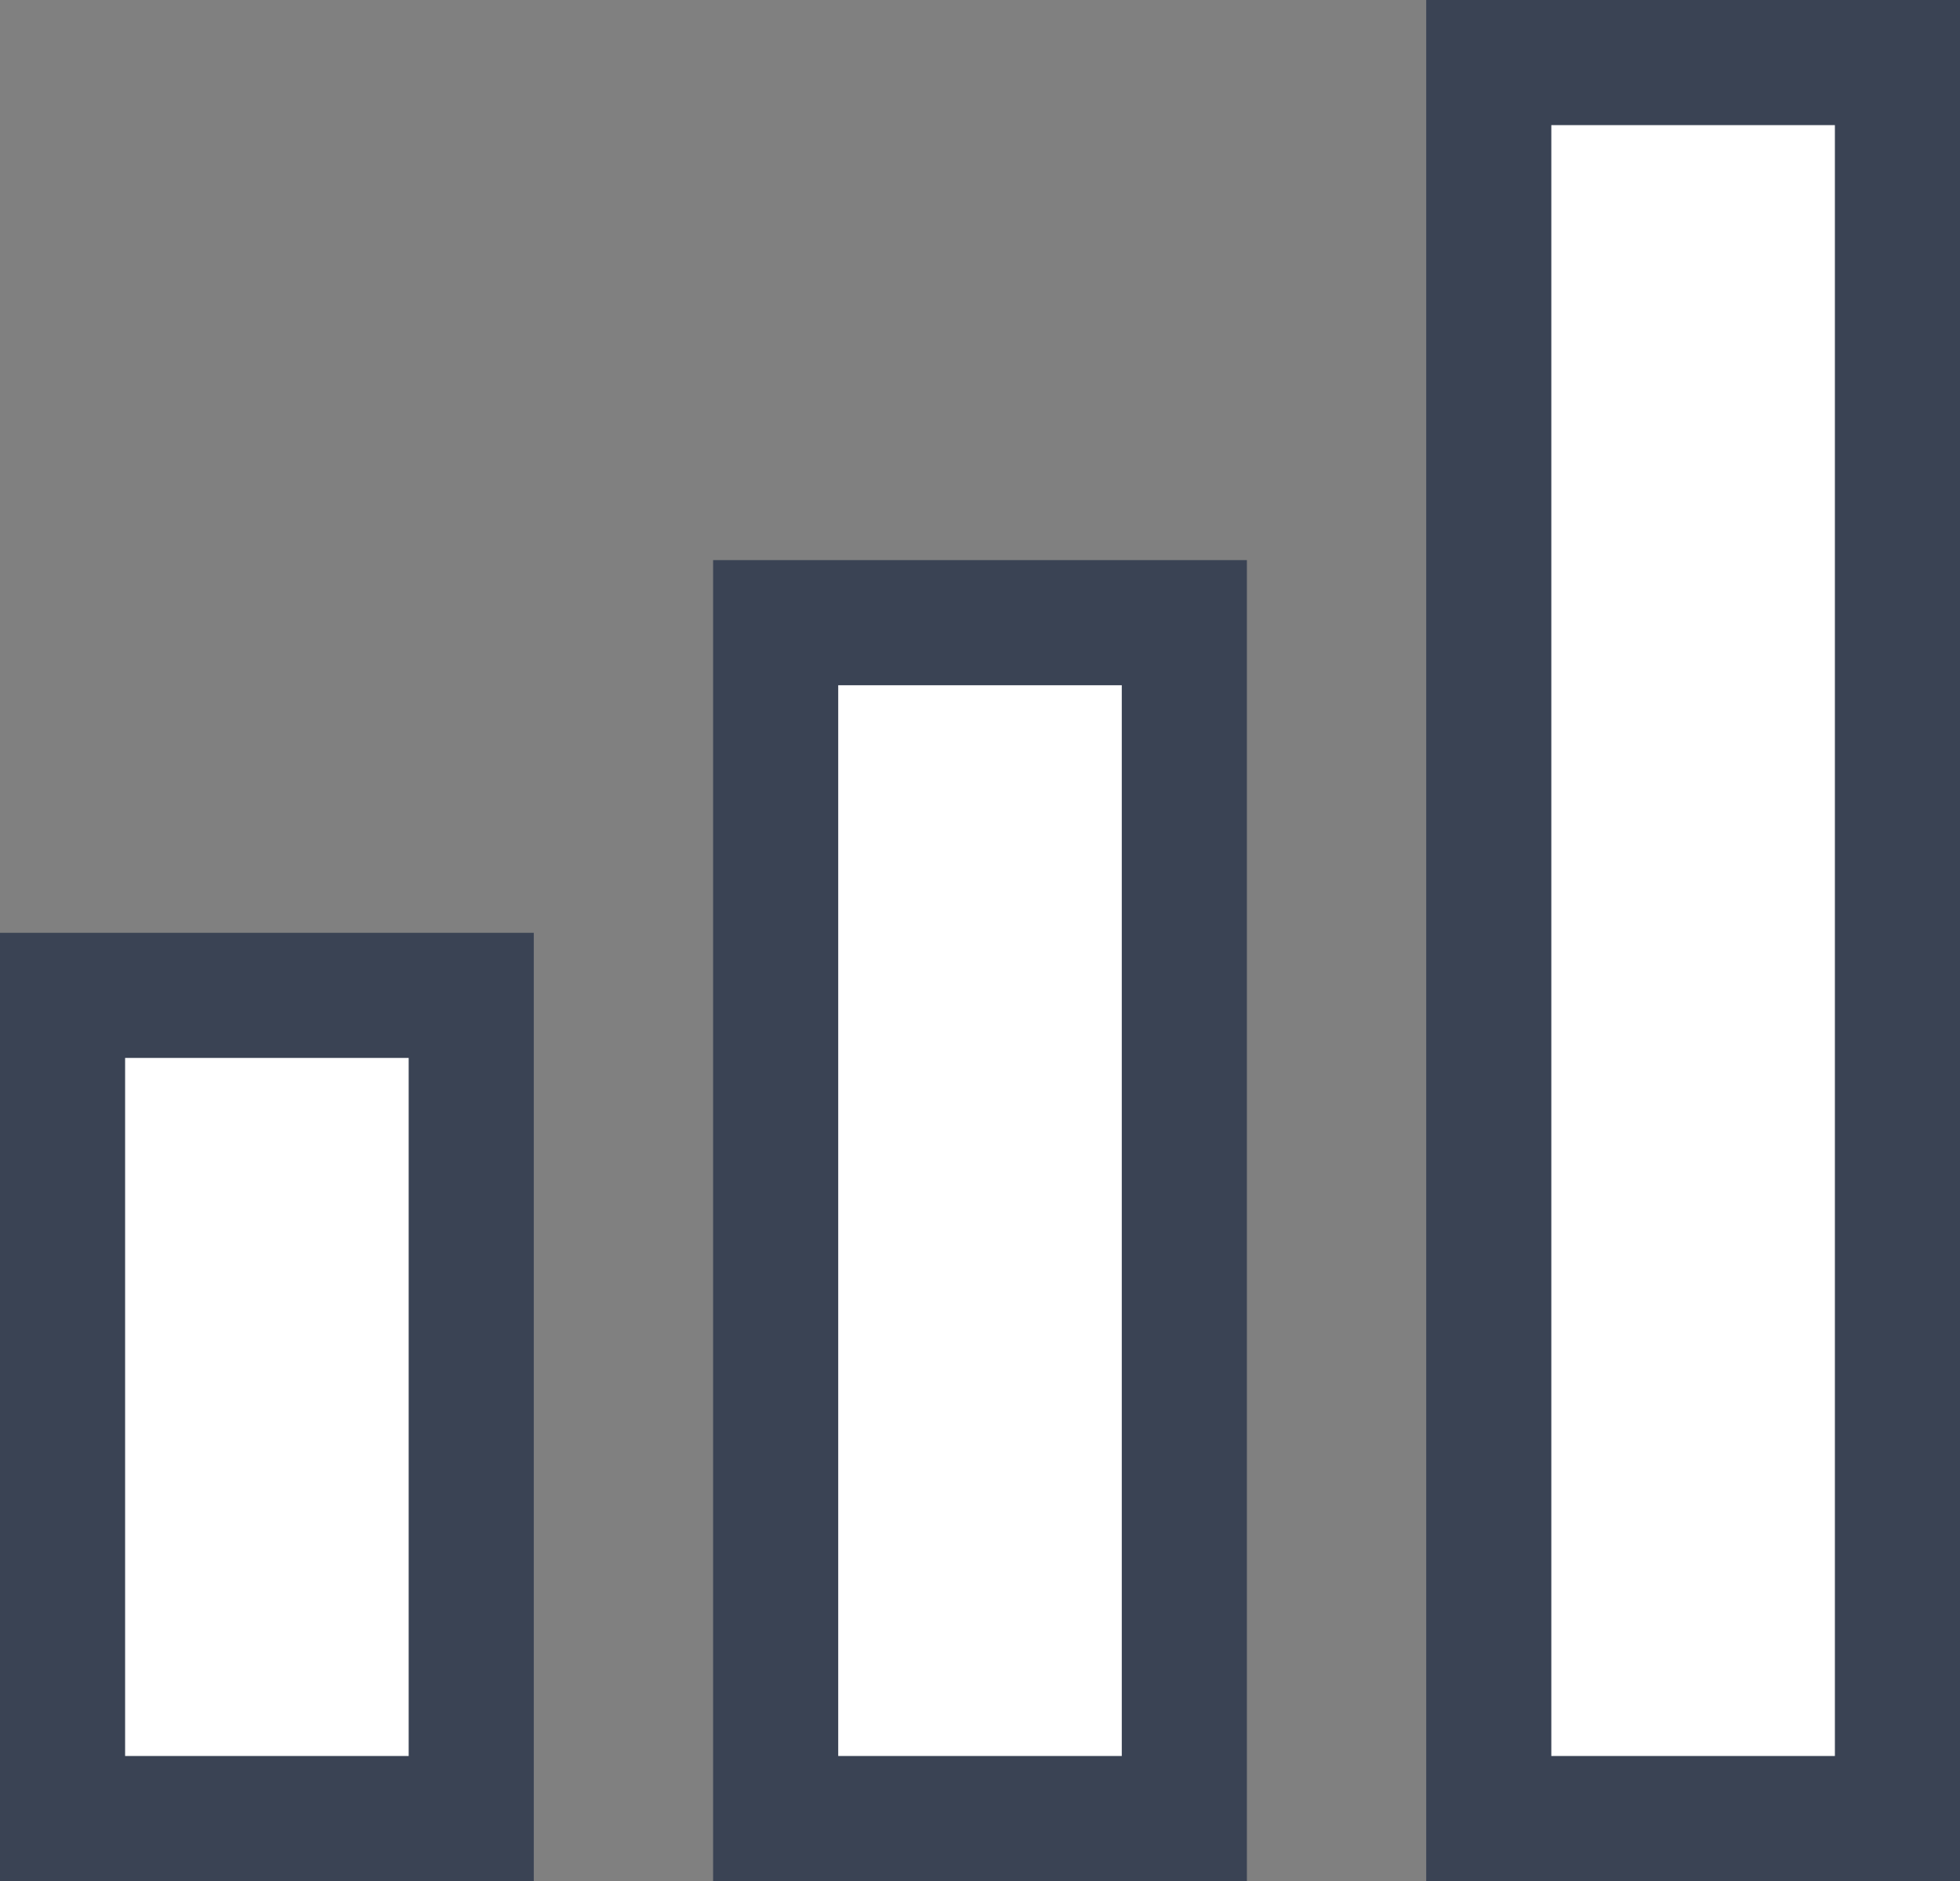 <svg xmlns="http://www.w3.org/2000/svg" width="23.5" height="22.553" viewBox="0 0 23.5 22.553">
    <rect x="0" y="0" width="23.5" height="22.553" fill="#808080" stroke="none"/>
    <defs>
        <style>
            .cls-1{fill:#fff;stroke:#3a4354;stroke-miterlimit:10;stroke-width:1.5px}
        </style>
    </defs>
    <g id="Group_110" transform="translate(-209.151 -4972.203)">
        <path id="Rectangle_131" d="M0 0H4.9V9.869H0z" class="cls-1" transform="translate(209.901 4984.136)"/>
        <path id="Rectangle_132" d="M0 0H4.9V14.337H0z" class="cls-1" transform="translate(218.451 4979.668)"/>
        <path id="Rectangle_133" d="M0 0H4.9V21.052H0z" class="cls-1" transform="translate(227.001 4972.953)"/>
    </g>
</svg>
